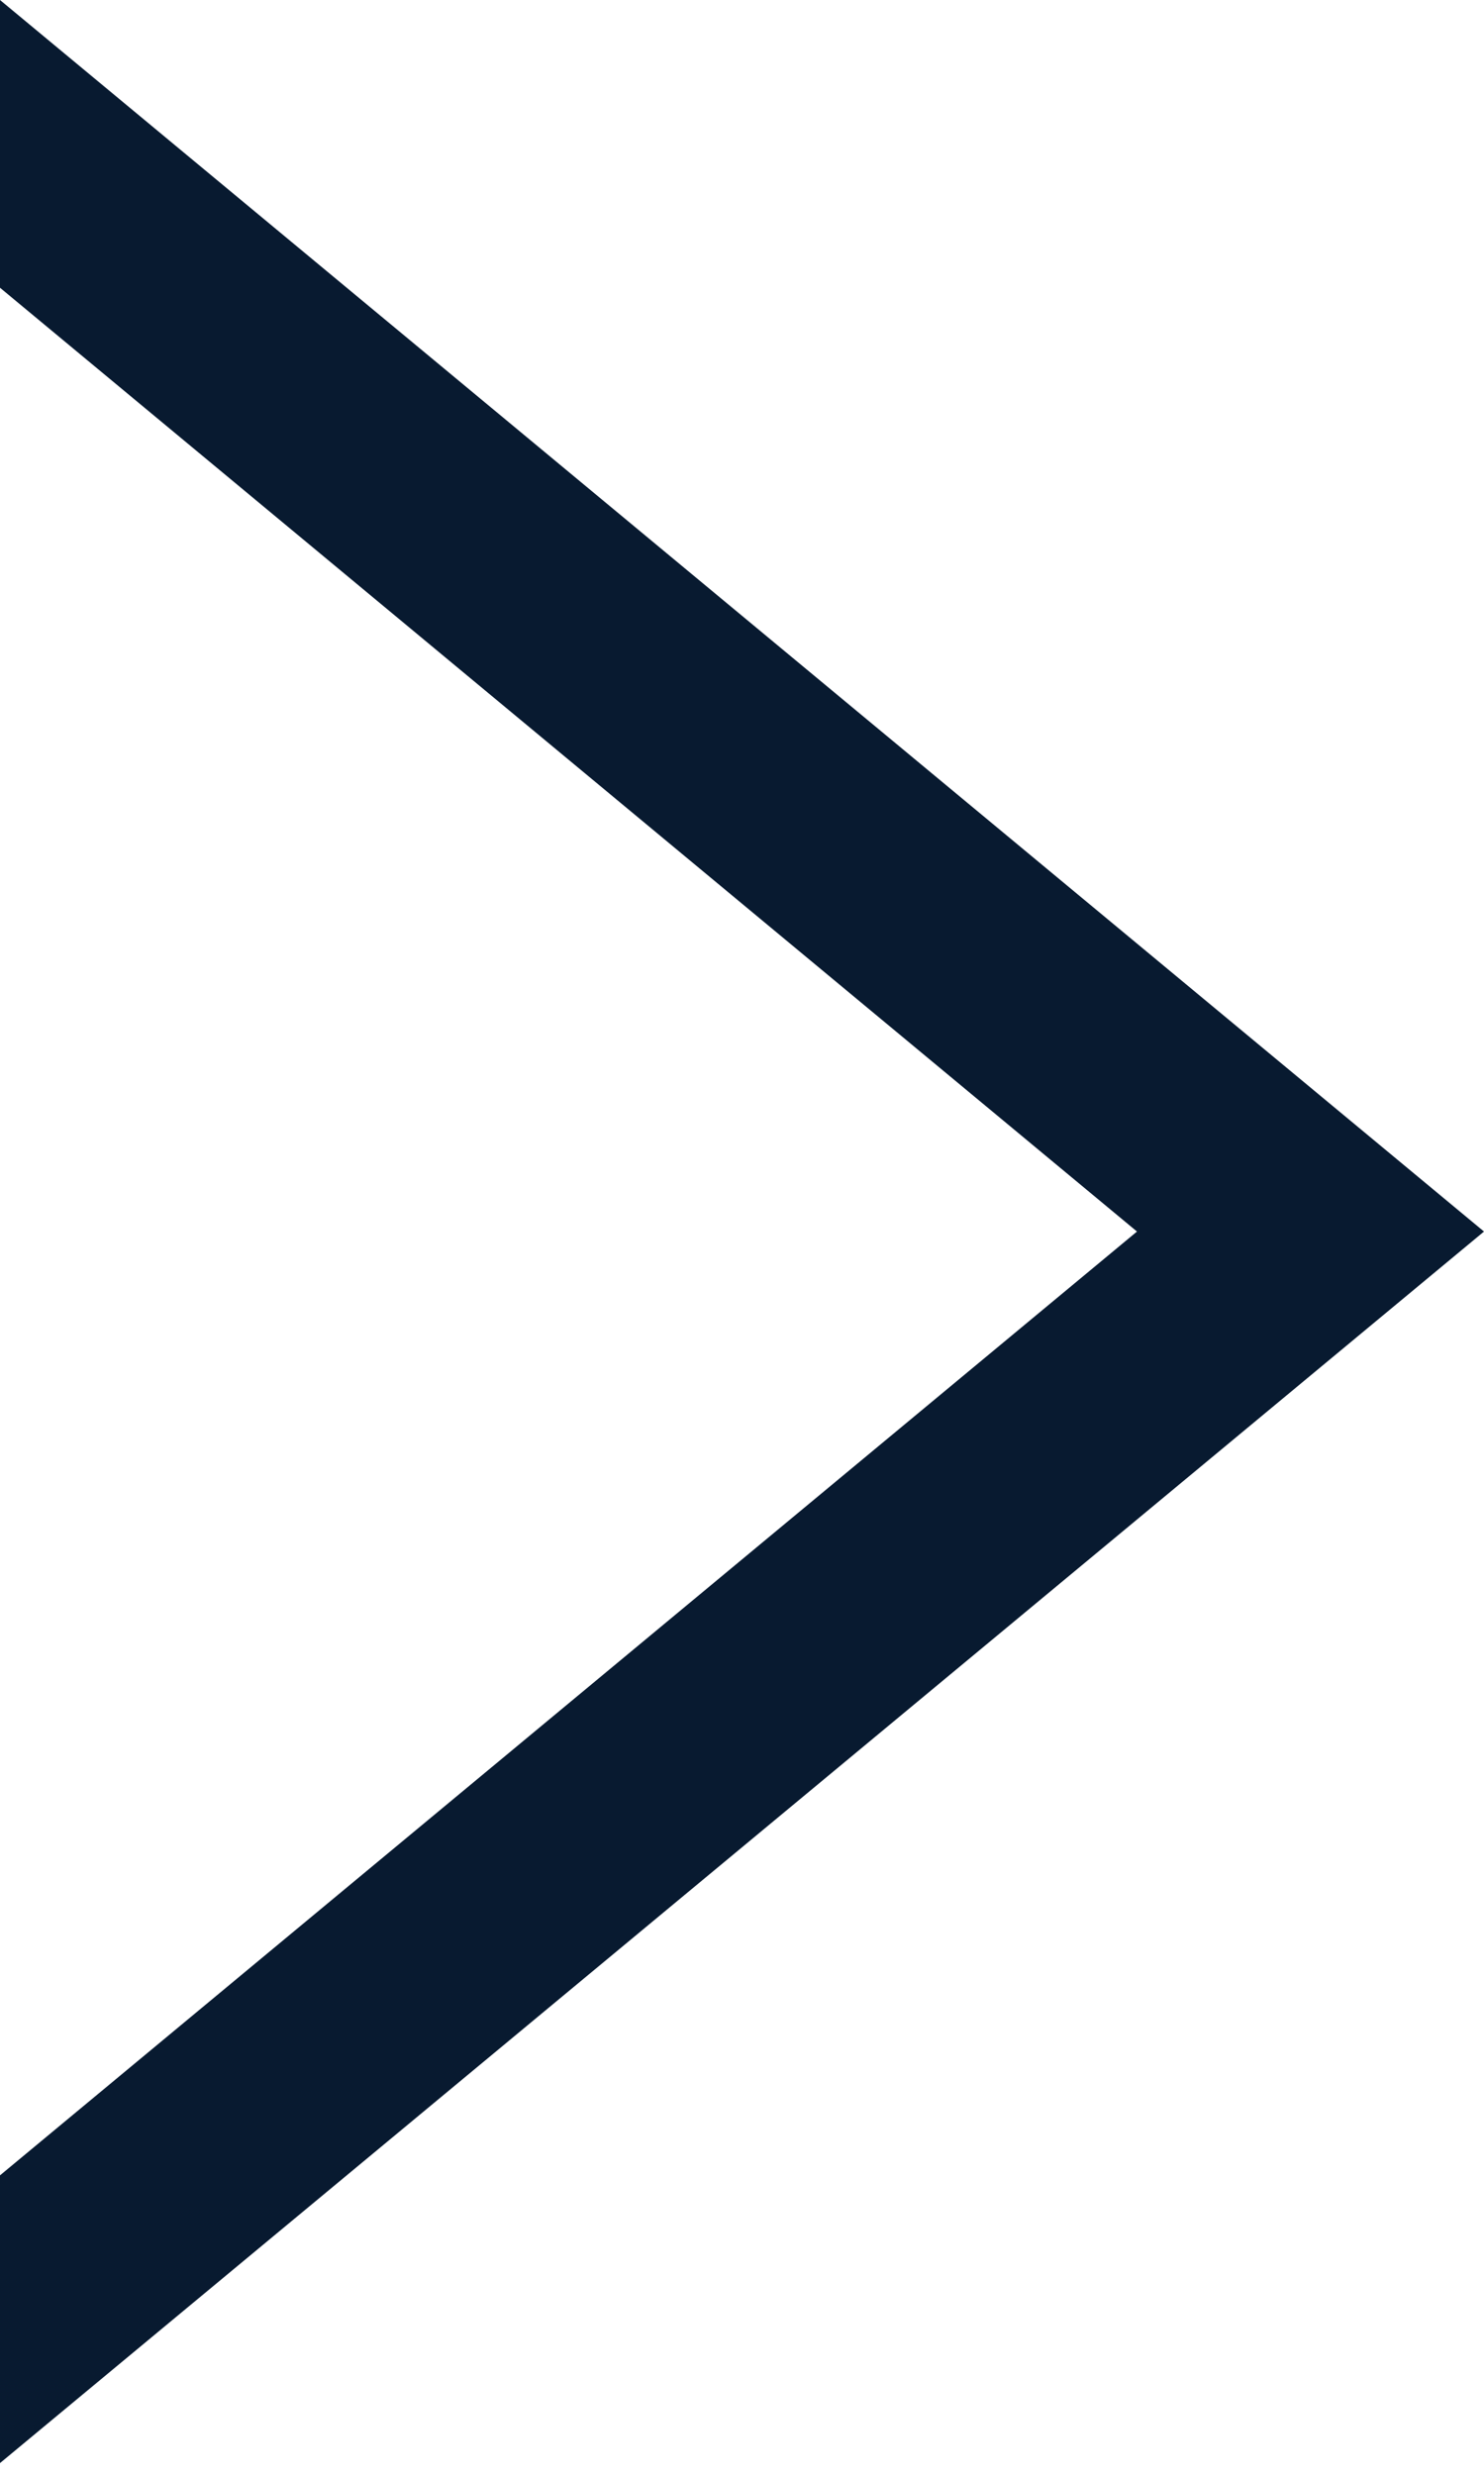 <svg width="18" height="30" viewBox="0 0 18 30" fill="none" xmlns="http://www.w3.org/2000/svg">
<path d="M-0 -0L18 14.929L0 29.858L-1.29147e-05 26.37L13.791 14.929L-9.76328e-05 3.488L-0 -0Z" fill="#081A30"/>
</svg>
